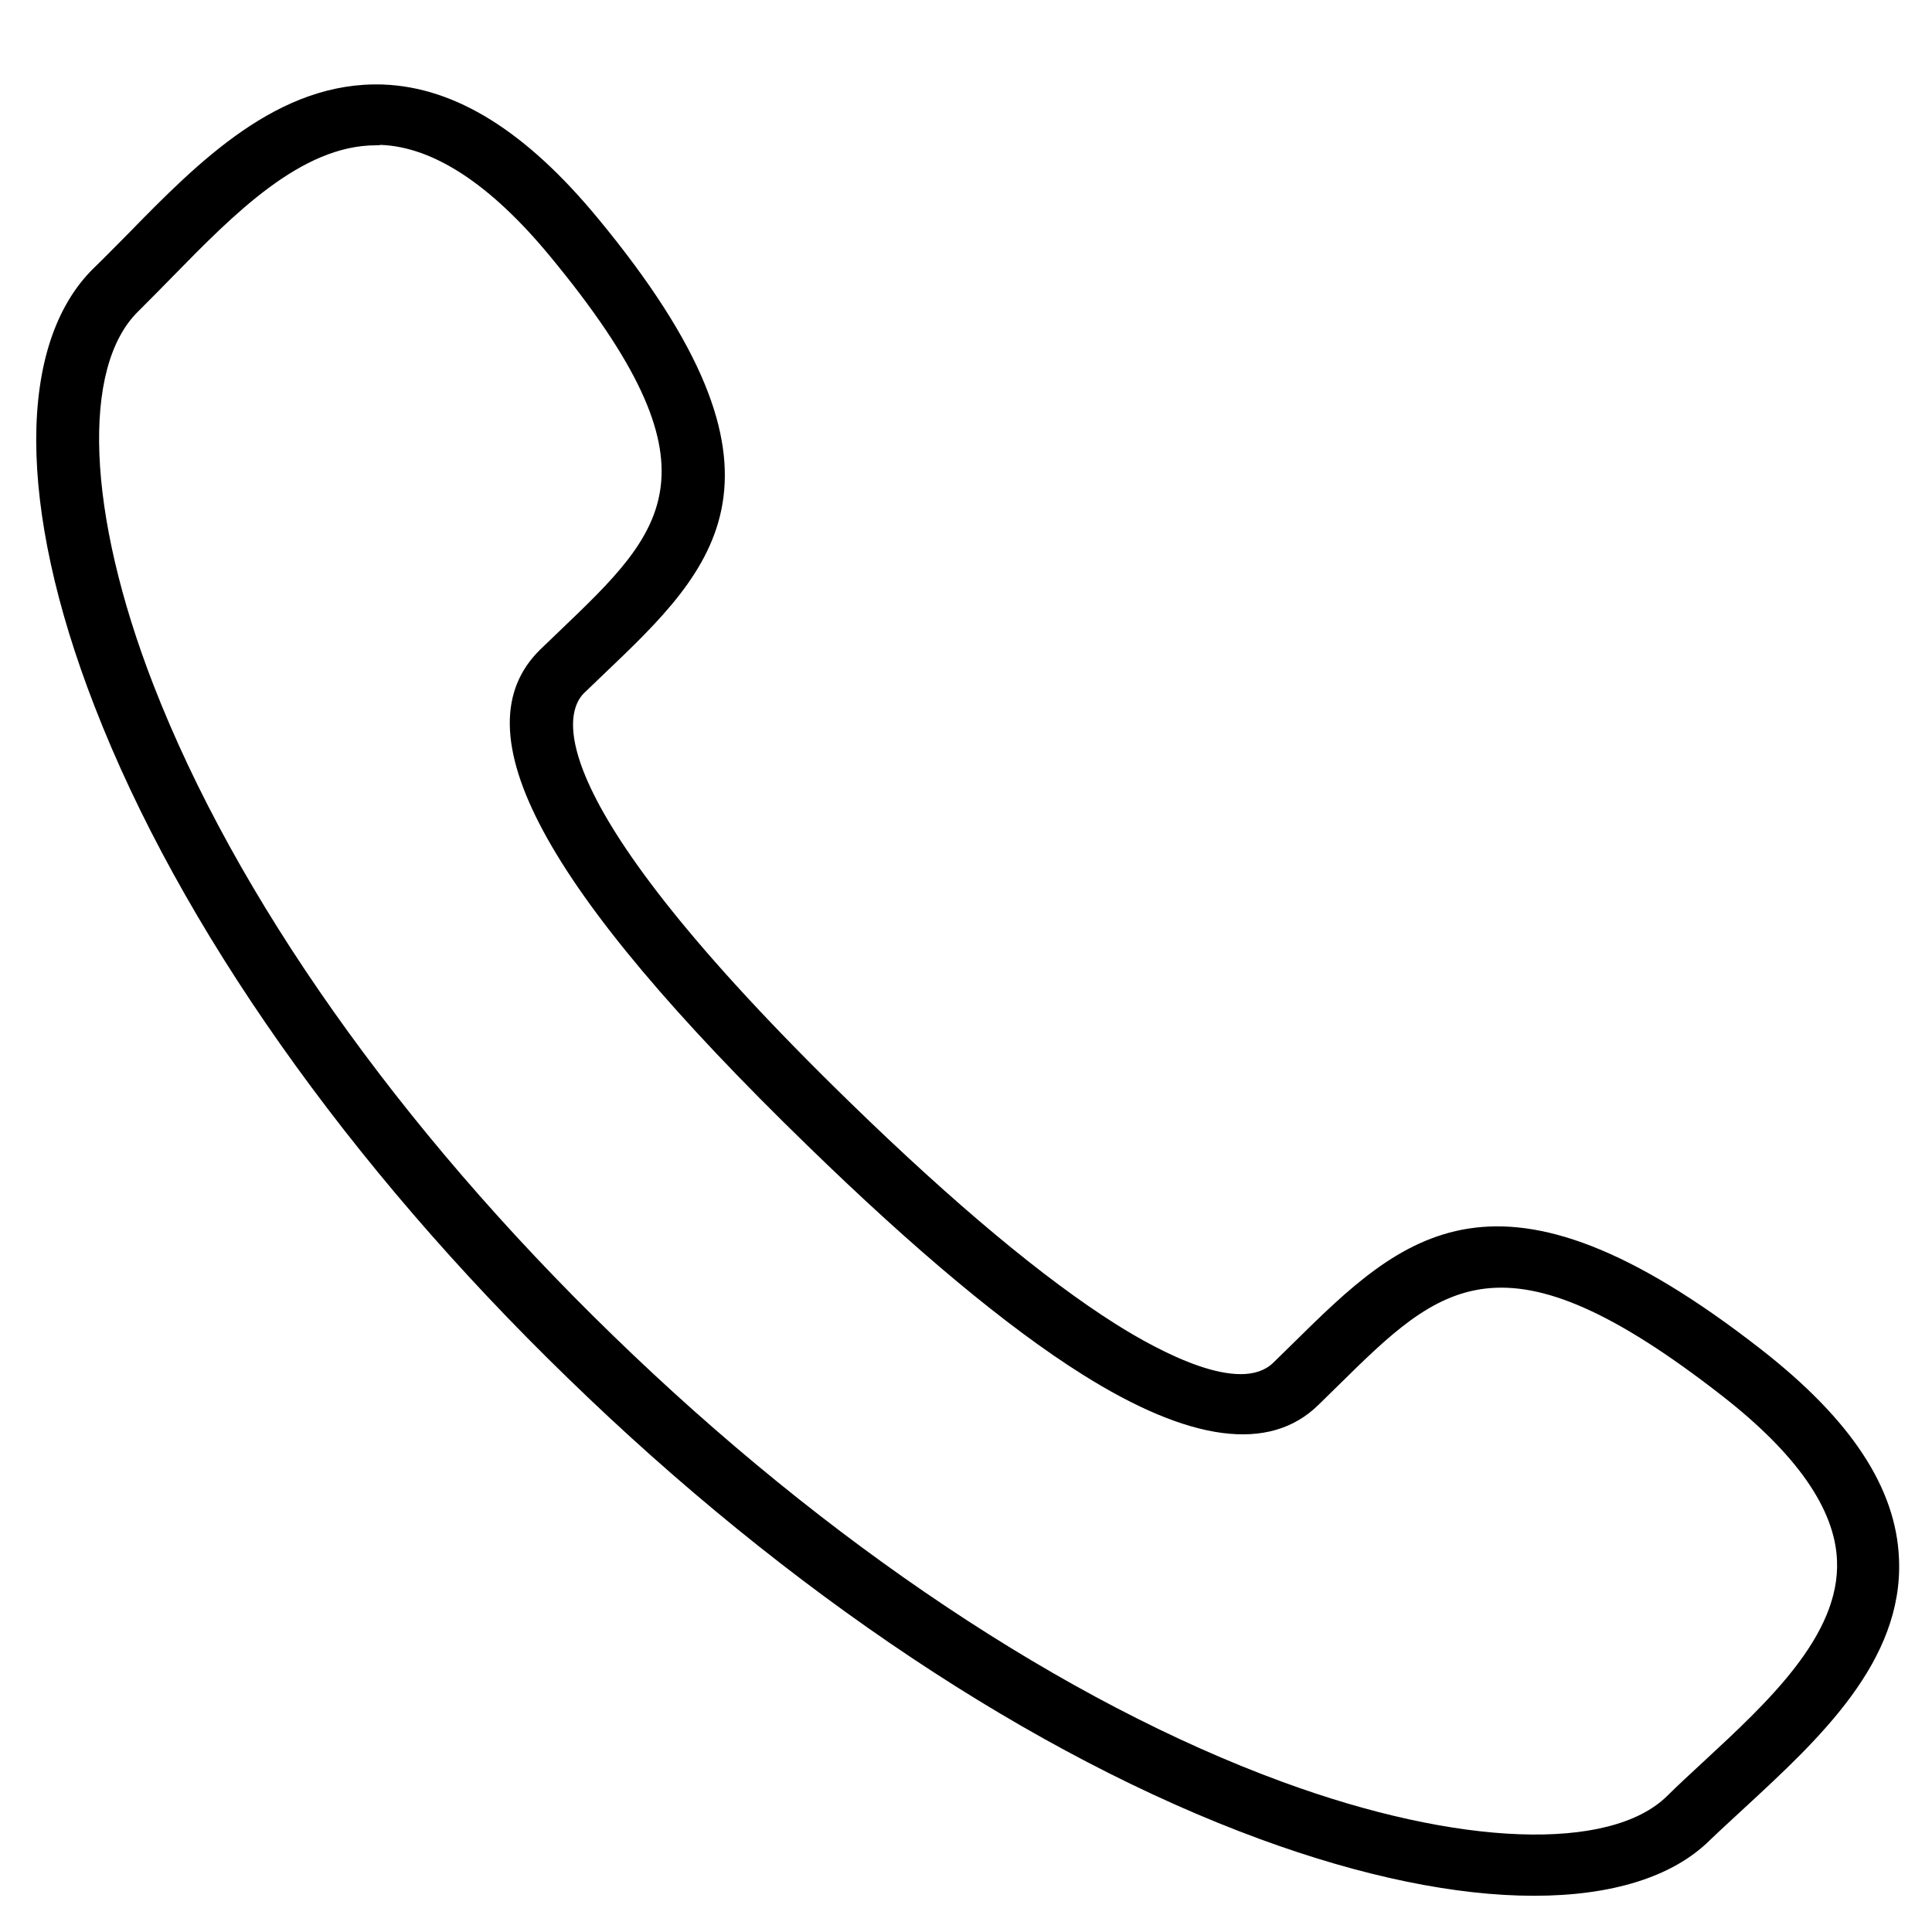 <?xml version="1.0" encoding="utf-8"?>
<!-- Generator: Adobe Illustrator 21.1.0, SVG Export Plug-In . SVG Version: 6.00 Build 0)  -->
<svg version="1.1" id="Layer_1" xmlns="http://www.w3.org/2000/svg" xmlns:xlink="http://www.w3.org/1999/xlink" x="0px" y="0px"
	 viewBox="0 0 480 480" style="enable-background:new 0 0 480 480;" xml:space="preserve">
<g>
	<path d="M381.1,471c-19.3,0-42.5-4.7-68.1-14.1c-56.1-20.6-117.1-61.2-171.8-114.4C86.4,289.4,44.6,230,23.5,175.5
		C4.2,125.9,4.2,85.3,23.3,66.6c2.8-2.7,5.6-5.6,8.5-8.5c17.5-17.9,37.3-38,63.4-37.1c18,0.7,35.5,11.6,53.4,33.3
		c52.9,64,29.1,86.8,1.4,113.2l-4.9,4.7c-4.5,4.4-13.1,24.7,66.3,101.9c25.9,25.2,48,43.6,65.7,54.8c11.1,7,31,17.6,39.2,9.7
		l4.9-4.8c27.2-26.8,50.6-49.9,116.4,1.5c22.3,17.4,33.5,34.4,34.2,52c1.1,25.4-19.8,44.7-38.2,61.7c-3,2.8-6,5.5-8.8,8.2
		C415.5,466.4,400.3,471,381.1,471z M93.4,36.1c-18.6,0-35.4,17.2-50.3,32.4c-3,3.1-5.9,6-8.7,8.8c-14.3,13.9-12.8,50.3,3.7,92.8
		c20.4,52.6,60.9,110,114.2,161.7c53.2,51.7,112.3,91.1,166.3,110.9c43.8,16.1,81.3,17.4,95.5,3.6c2.8-2.8,5.9-5.6,9-8.5
		c16-14.8,34.1-31.5,33.3-50.1c-0.5-12.8-10.1-26.5-28.4-40.8c-54.8-42.8-70.1-27.7-95.5-2.7l-5,4.9c-12.1,11.8-31.9,9.2-58.7-7.7
		c-18.6-11.7-41.5-30.8-68.2-56.8c-65.9-64-87-103.2-66.3-123.3l5-4.8c25.8-24.7,41.4-39.6-2.7-92.9c-14.7-17.8-28.9-27.1-42-27.6
		C94.2,36.1,93.8,36.1,93.4,36.1z"/>
</g>
</svg>
